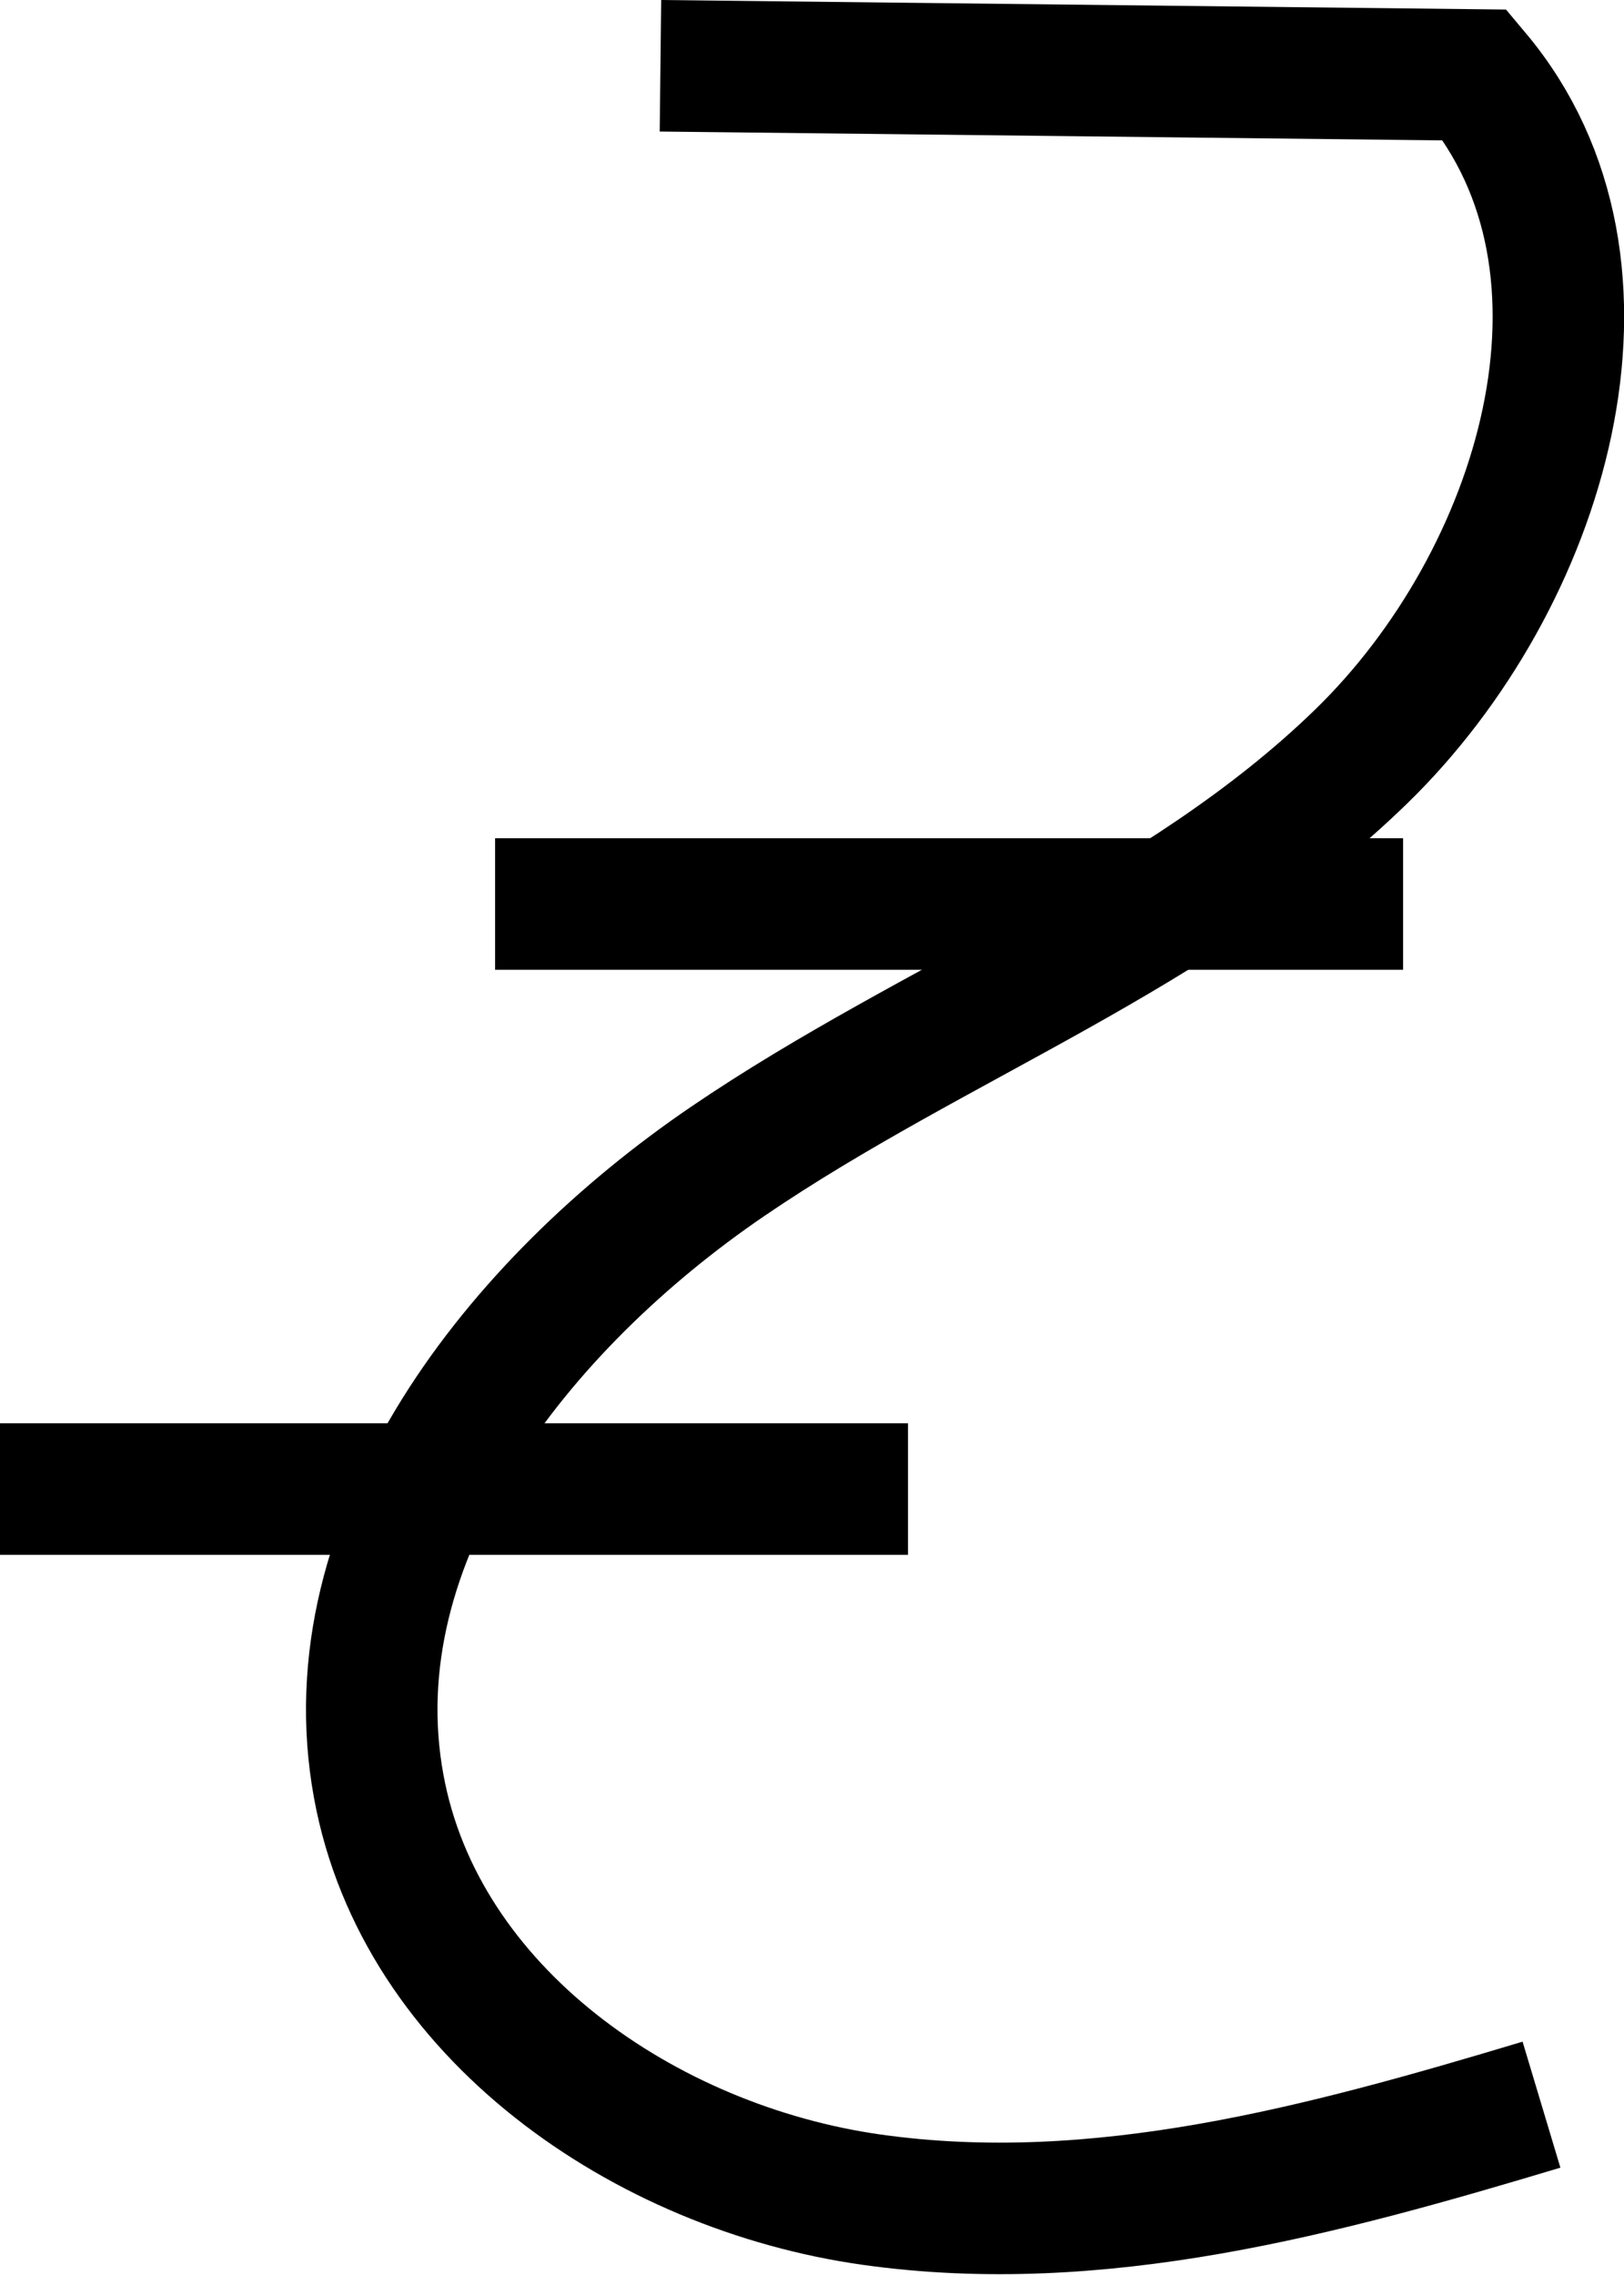 <svg xmlns="http://www.w3.org/2000/svg" viewBox="0 0 49.4 69.18"><defs><style>.cls-1{fill:none;stroke:#000;stroke-miterlimit:10;stroke-width:4px;}</style></defs><title>грн</title><g id="Слой_2" data-name="Слой 2"><g id="Слой_1-2" data-name="Слой 1"><path class="cls-1" d="M20.09,2l24.78.28C49.81,8.16,46.92,17.64,41.41,23S28.47,31,22.13,35.32s-12,11.43-10.61,19c1.26,6.89,8.1,11.6,15,12.57S40.23,66,46.89,64"/><path class="cls-1" d="M15.06,27.49H42.68"/><path class="cls-1" d="M0,45.28H27.62"/></g></g></svg>